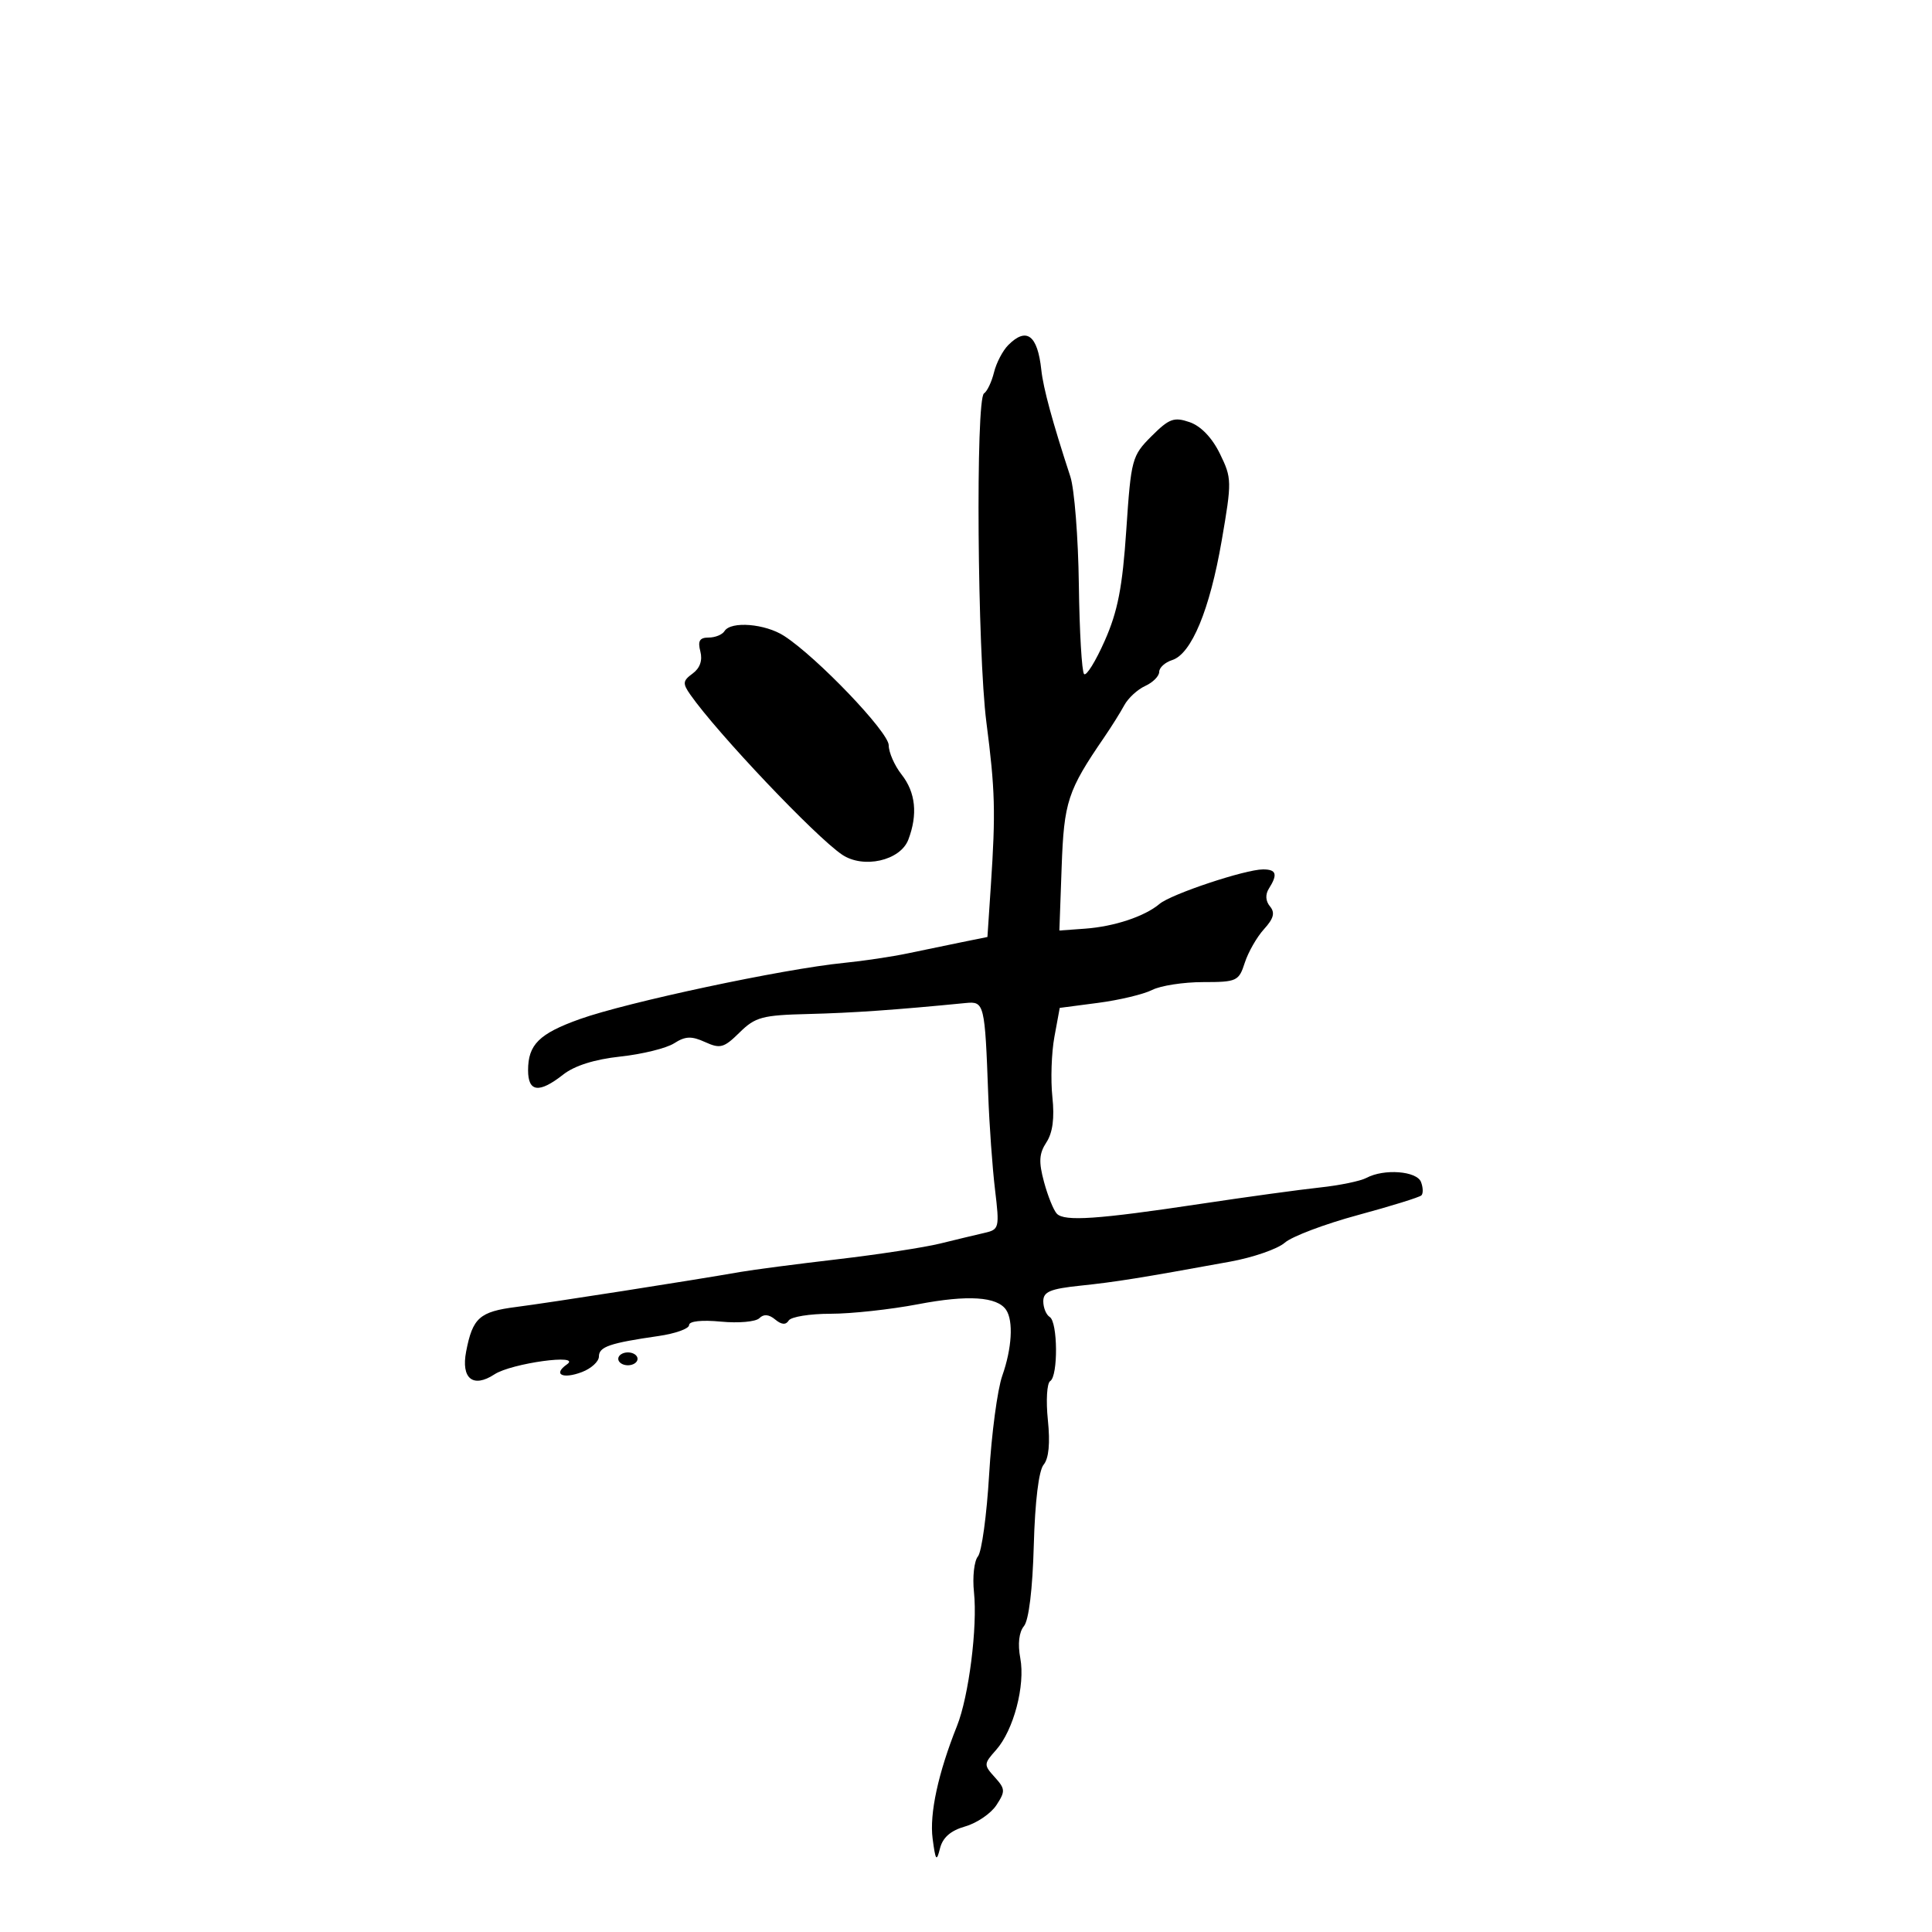 <svg xmlns="http://www.w3.org/2000/svg" width="300" height="300" viewBox="0 0 300 300" version="1.1">
	<path d="M 156.573 53.570 C 155.709 54.433, 154.708 56.346, 154.348 57.820 C 153.987 59.294, 153.288 60.766, 152.795 61.090 C 151.478 61.958, 151.766 101.323, 153.169 112.182 C 154.525 122.672, 154.618 126.094, 153.860 137.497 L 153.328 145.494 149.414 146.287 C 147.261 146.723, 143.475 147.507, 141 148.030 C 138.525 148.552, 134.025 149.224, 131 149.523 C 121.645 150.449, 97.347 155.624, 90 158.256 C 83.718 160.507, 82 162.210, 82 166.191 C 82 169.592, 83.710 169.803, 87.448 166.862 C 89.211 165.475, 92.331 164.492, 96.333 164.061 C 99.725 163.696, 103.479 162.771, 104.676 162.005 C 106.421 160.887, 107.373 160.849, 109.484 161.811 C 111.832 162.881, 112.411 162.721, 114.836 160.330 C 117.282 157.920, 118.360 157.630, 125.528 157.454 C 132.381 157.285, 139.112 156.815, 149.991 155.745 C 152.839 155.465, 152.936 155.863, 153.452 170 C 153.622 174.675, 154.096 181.290, 154.504 184.700 C 155.220 190.677, 155.162 190.919, 152.874 191.442 C 151.568 191.740, 148.475 192.483, 146 193.093 C 143.525 193.703, 136.325 194.806, 130 195.545 C 123.675 196.284, 116.925 197.165, 115 197.503 C 107.537 198.814, 85.239 202.297, 80.176 202.943 C 74.465 203.671, 73.390 204.625, 72.383 209.860 C 71.572 214.071, 73.455 215.587, 76.785 213.405 C 79.423 211.677, 90.463 210.163, 88.029 211.864 C 85.817 213.409, 87.358 214.195, 90.361 213.053 C 91.813 212.501, 93 211.412, 93 210.633 C 93 209.125, 94.671 208.552, 102.250 207.458 C 104.862 207.081, 107 206.317, 107 205.759 C 107 205.147, 108.960 204.934, 111.951 205.221 C 114.675 205.483, 117.356 205.244, 117.909 204.691 C 118.584 204.016, 119.394 204.082, 120.369 204.891 C 121.357 205.711, 122.029 205.762, 122.470 205.049 C 122.826 204.472, 125.752 204, 128.971 204 C 132.190 204, 138.307 203.334, 142.564 202.519 C 150.294 201.040, 154.848 201.335, 156.235 203.404 C 157.381 205.114, 157.130 209.380, 155.633 213.624 C 154.881 215.756, 153.963 222.650, 153.593 228.945 C 153.223 235.240, 152.440 240.970, 151.853 241.677 C 151.267 242.384, 150.989 244.883, 151.238 247.231 C 151.806 252.610, 150.436 263.414, 148.604 268 C 145.678 275.323, 144.310 281.642, 144.817 285.500 C 145.269 288.945, 145.428 289.157, 145.960 287.026 C 146.385 285.325, 147.608 284.257, 149.877 283.606 C 151.692 283.086, 153.871 281.600, 154.720 280.304 C 156.130 278.152, 156.108 277.777, 154.467 275.964 C 152.736 274.051, 152.743 273.898, 154.666 271.740 C 157.387 268.684, 159.226 261.719, 158.430 257.478 C 158.016 255.273, 158.226 253.432, 158.998 252.503 C 159.753 251.593, 160.338 246.795, 160.526 239.969 C 160.713 233.149, 161.298 228.346, 162.053 227.437 C 162.859 226.464, 163.084 224.101, 162.712 220.495 C 162.401 217.488, 162.564 214.769, 163.074 214.454 C 164.321 213.683, 164.259 205.278, 163 204.500 C 162.450 204.160, 162 203.063, 162 202.061 C 162 200.581, 163.076 200.128, 167.750 199.638 C 173.291 199.058, 176.981 198.466, 191 195.911 C 194.575 195.260, 198.400 193.935, 199.500 192.967 C 200.600 191.999, 205.704 190.069, 210.842 188.678 C 215.980 187.287, 220.423 185.910, 220.716 185.618 C 221.008 185.325, 220.981 184.392, 220.655 183.543 C 219.997 181.829, 214.909 181.443, 212.184 182.901 C 211.258 183.397, 207.993 184.070, 204.930 184.396 C 201.866 184.723, 193.541 185.865, 186.430 186.935 C 170.418 189.345, 165.284 189.696, 164.104 188.462 C 163.599 187.933, 162.704 185.718, 162.116 183.540 C 161.267 180.399, 161.343 179.125, 162.486 177.381 C 163.463 175.889, 163.762 173.623, 163.413 170.341 C 163.130 167.678, 163.271 163.476, 163.727 161.002 L 164.555 156.505 170.527 155.722 C 173.812 155.292, 177.581 154.391, 178.902 153.720 C 180.223 153.049, 183.782 152.500, 186.812 152.500 C 192.051 152.500, 192.368 152.353, 193.287 149.500 C 193.819 147.850, 195.163 145.501, 196.274 144.279 C 197.782 142.622, 198.017 141.726, 197.204 140.746 C 196.510 139.910, 196.451 138.900, 197.042 137.966 C 198.434 135.765, 198.199 135, 196.130 135 C 193.366 135, 181.856 138.835, 180.056 140.356 C 177.756 142.300, 173.029 143.872, 168.500 144.201 L 164.500 144.492 164.853 134.628 C 165.216 124.496, 165.780 122.776, 171.450 114.500 C 172.580 112.850, 173.991 110.600, 174.584 109.500 C 175.178 108.400, 176.639 107.056, 177.832 106.513 C 179.024 105.970, 180 104.988, 180 104.330 C 180 103.673, 180.905 102.848, 182.011 102.497 C 185.007 101.546, 187.852 94.687, 189.704 83.952 C 191.294 74.731, 191.285 74.254, 189.426 70.452 C 188.213 67.969, 186.472 66.156, 184.722 65.552 C 182.297 64.716, 181.545 64.993, 178.800 67.738 C 175.766 70.773, 175.630 71.278, 174.892 82.267 C 174.294 91.180, 173.569 94.918, 171.551 99.480 C 170.134 102.685, 168.687 105.020, 168.336 104.669 C 167.985 104.319, 167.619 98.062, 167.523 90.766 C 167.427 83.470, 166.832 75.925, 166.202 74 C 163.425 65.523, 162 60.287, 161.697 57.455 C 161.117 52.033, 159.407 50.736, 156.573 53.570 M 112.500 98 C 112.160 98.550, 111.051 99, 110.035 99 C 108.637 99, 108.324 99.523, 108.749 101.150 C 109.113 102.541, 108.692 103.752, 107.554 104.585 C 106.011 105.712, 105.968 106.116, 107.199 107.874 C 111.396 113.866, 126.579 129.874, 130.746 132.701 C 134.051 134.943, 139.803 133.648, 141.045 130.381 C 142.534 126.466, 142.180 123.044, 140 120.273 C 138.900 118.874, 138 116.826, 138 115.721 C 138 113.689, 126.892 102.075, 121.767 98.750 C 118.824 96.840, 113.484 96.408, 112.500 98 M 96 211 C 96 211.550, 96.675 212, 97.500 212 C 98.325 212, 99 211.550, 99 211 C 99 210.450, 98.325 210, 97.500 210 C 96.675 210, 96 210.450, 96 211" stroke="none" fill="black" fill-rule="evenodd"/>
</svg>